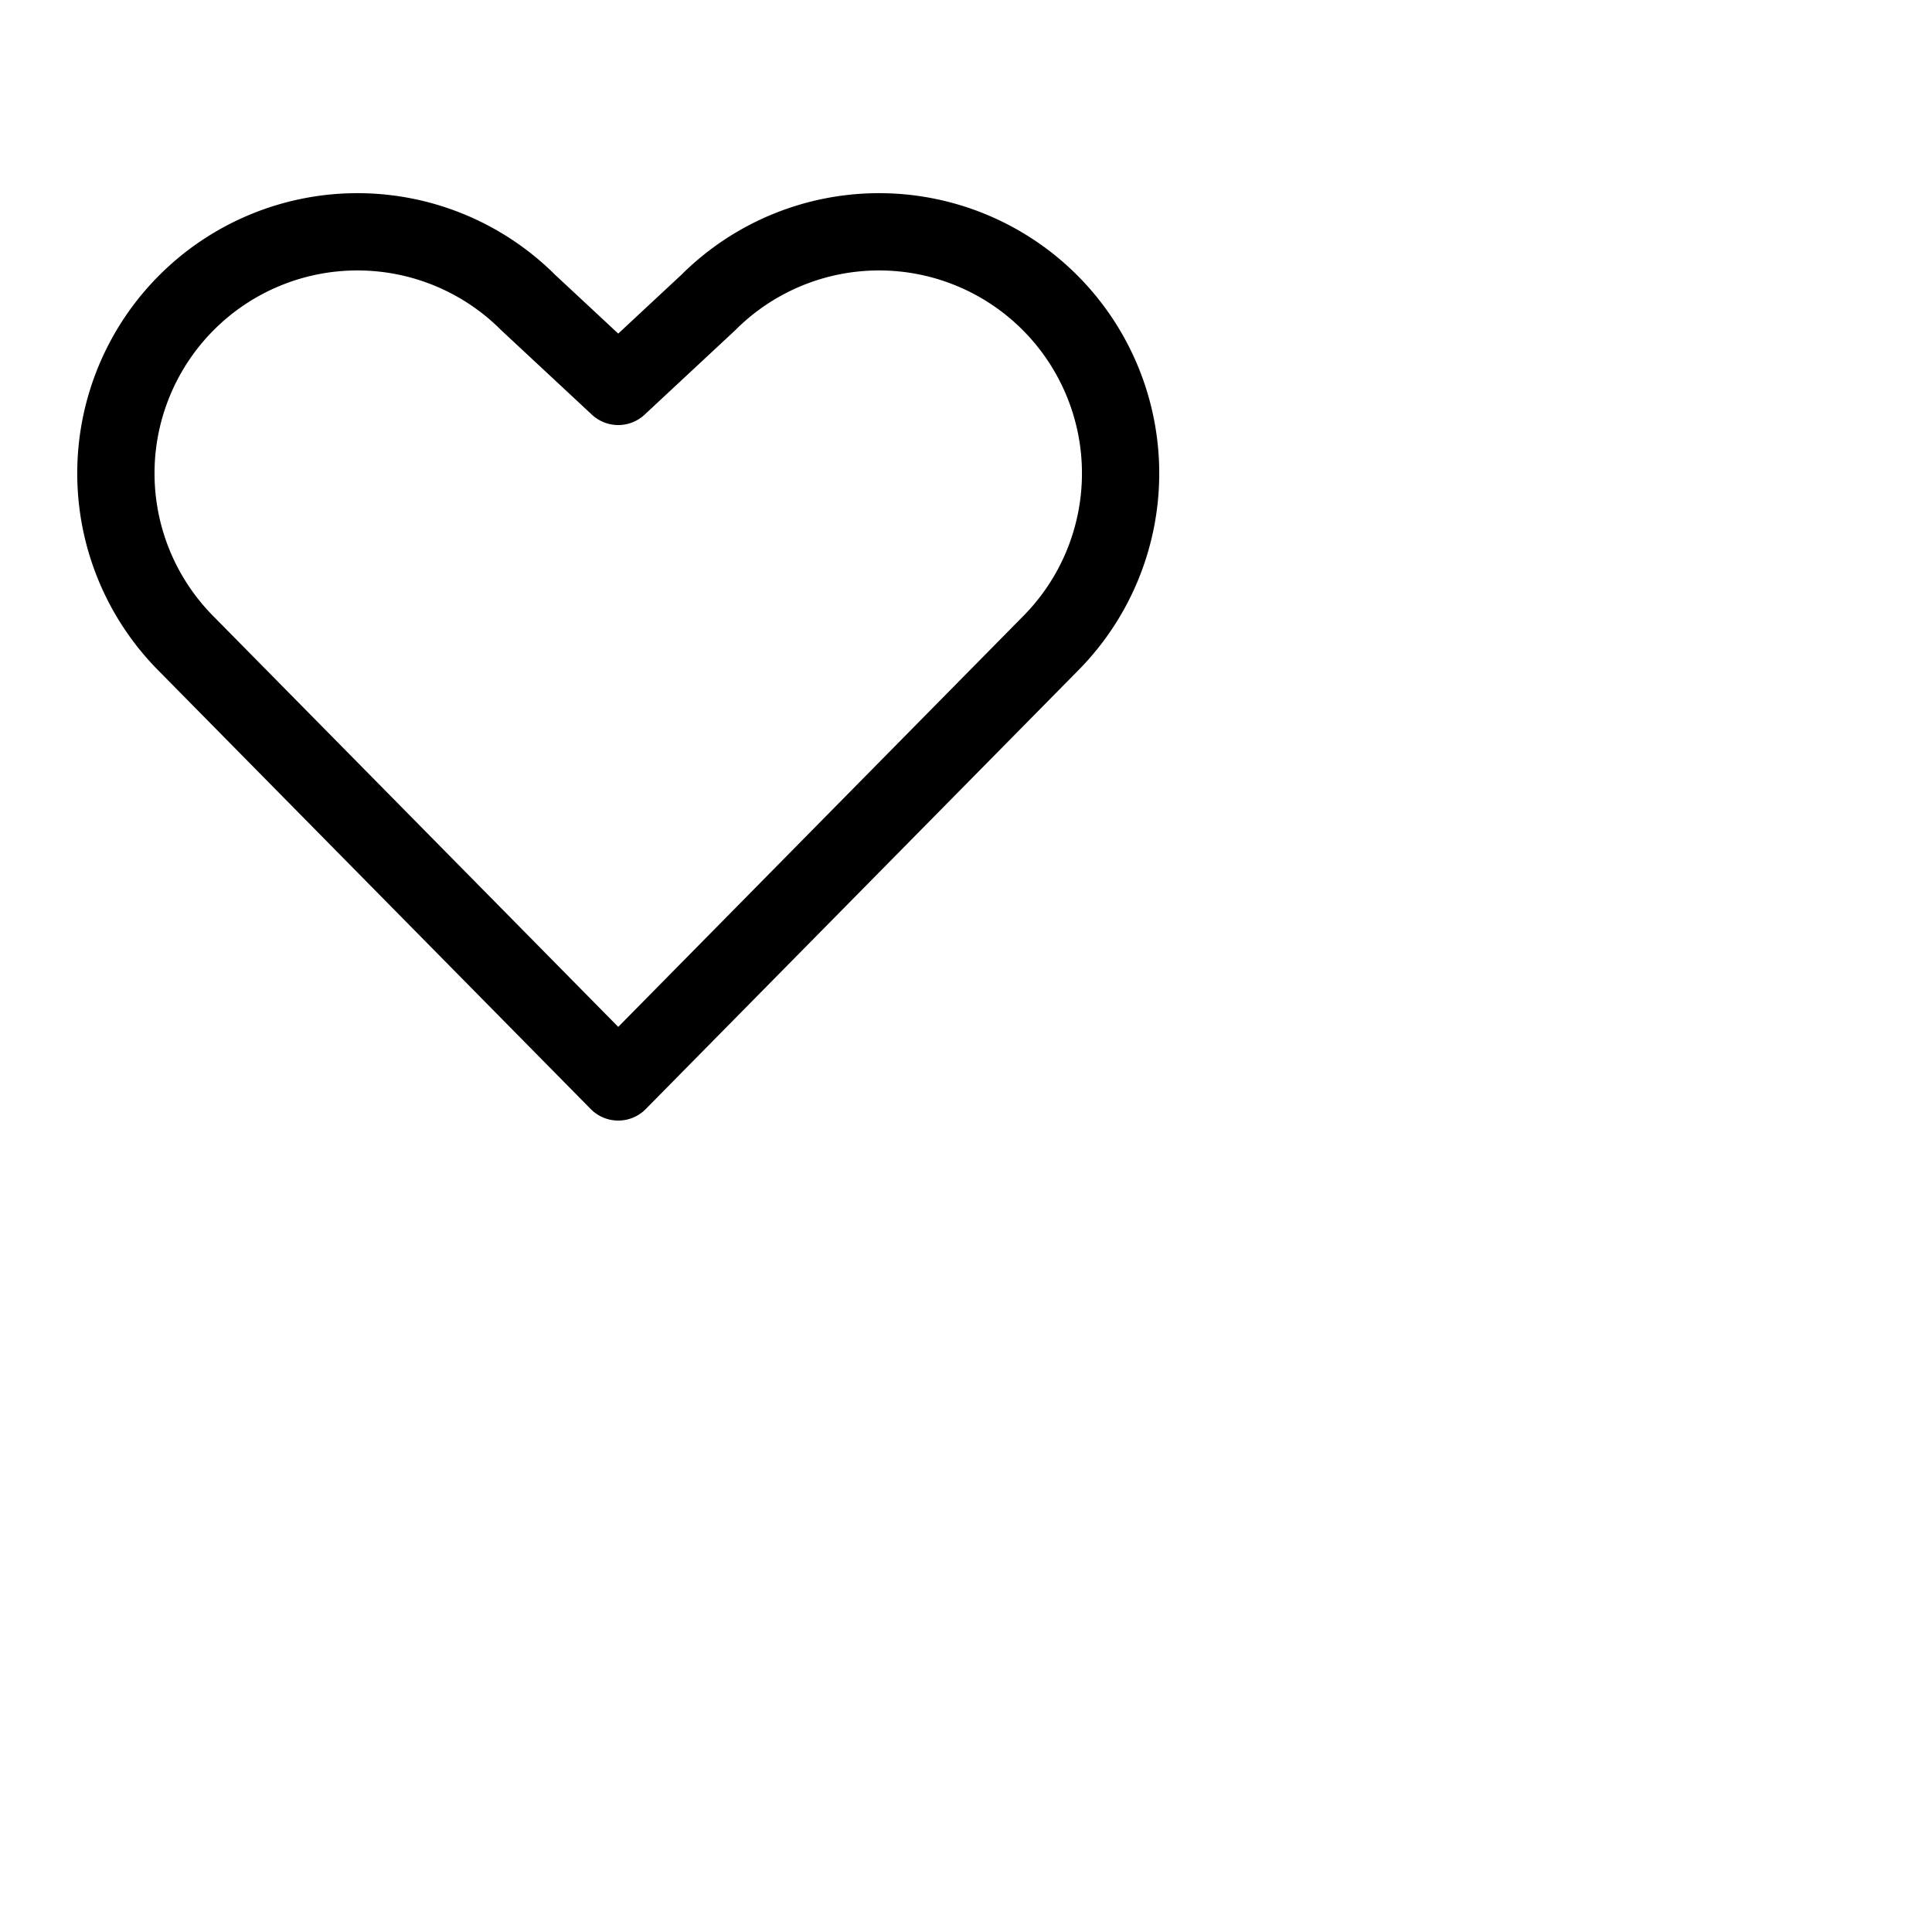 <svg xmlns="http://www.w3.org/2000/svg" viewBox="0 0 400 400"><rect width="256" height="256" fill="none"/><path d="M128,224l89.36-90.64a50,50,0,1,0-70.72-70.72L128,80,109.36,62.64a50,50,0,0,0-70.72,70.72Z" fill="none" stroke="currentColor" stroke-linecap="round" stroke-linejoin="round" stroke-width="16"/></svg>